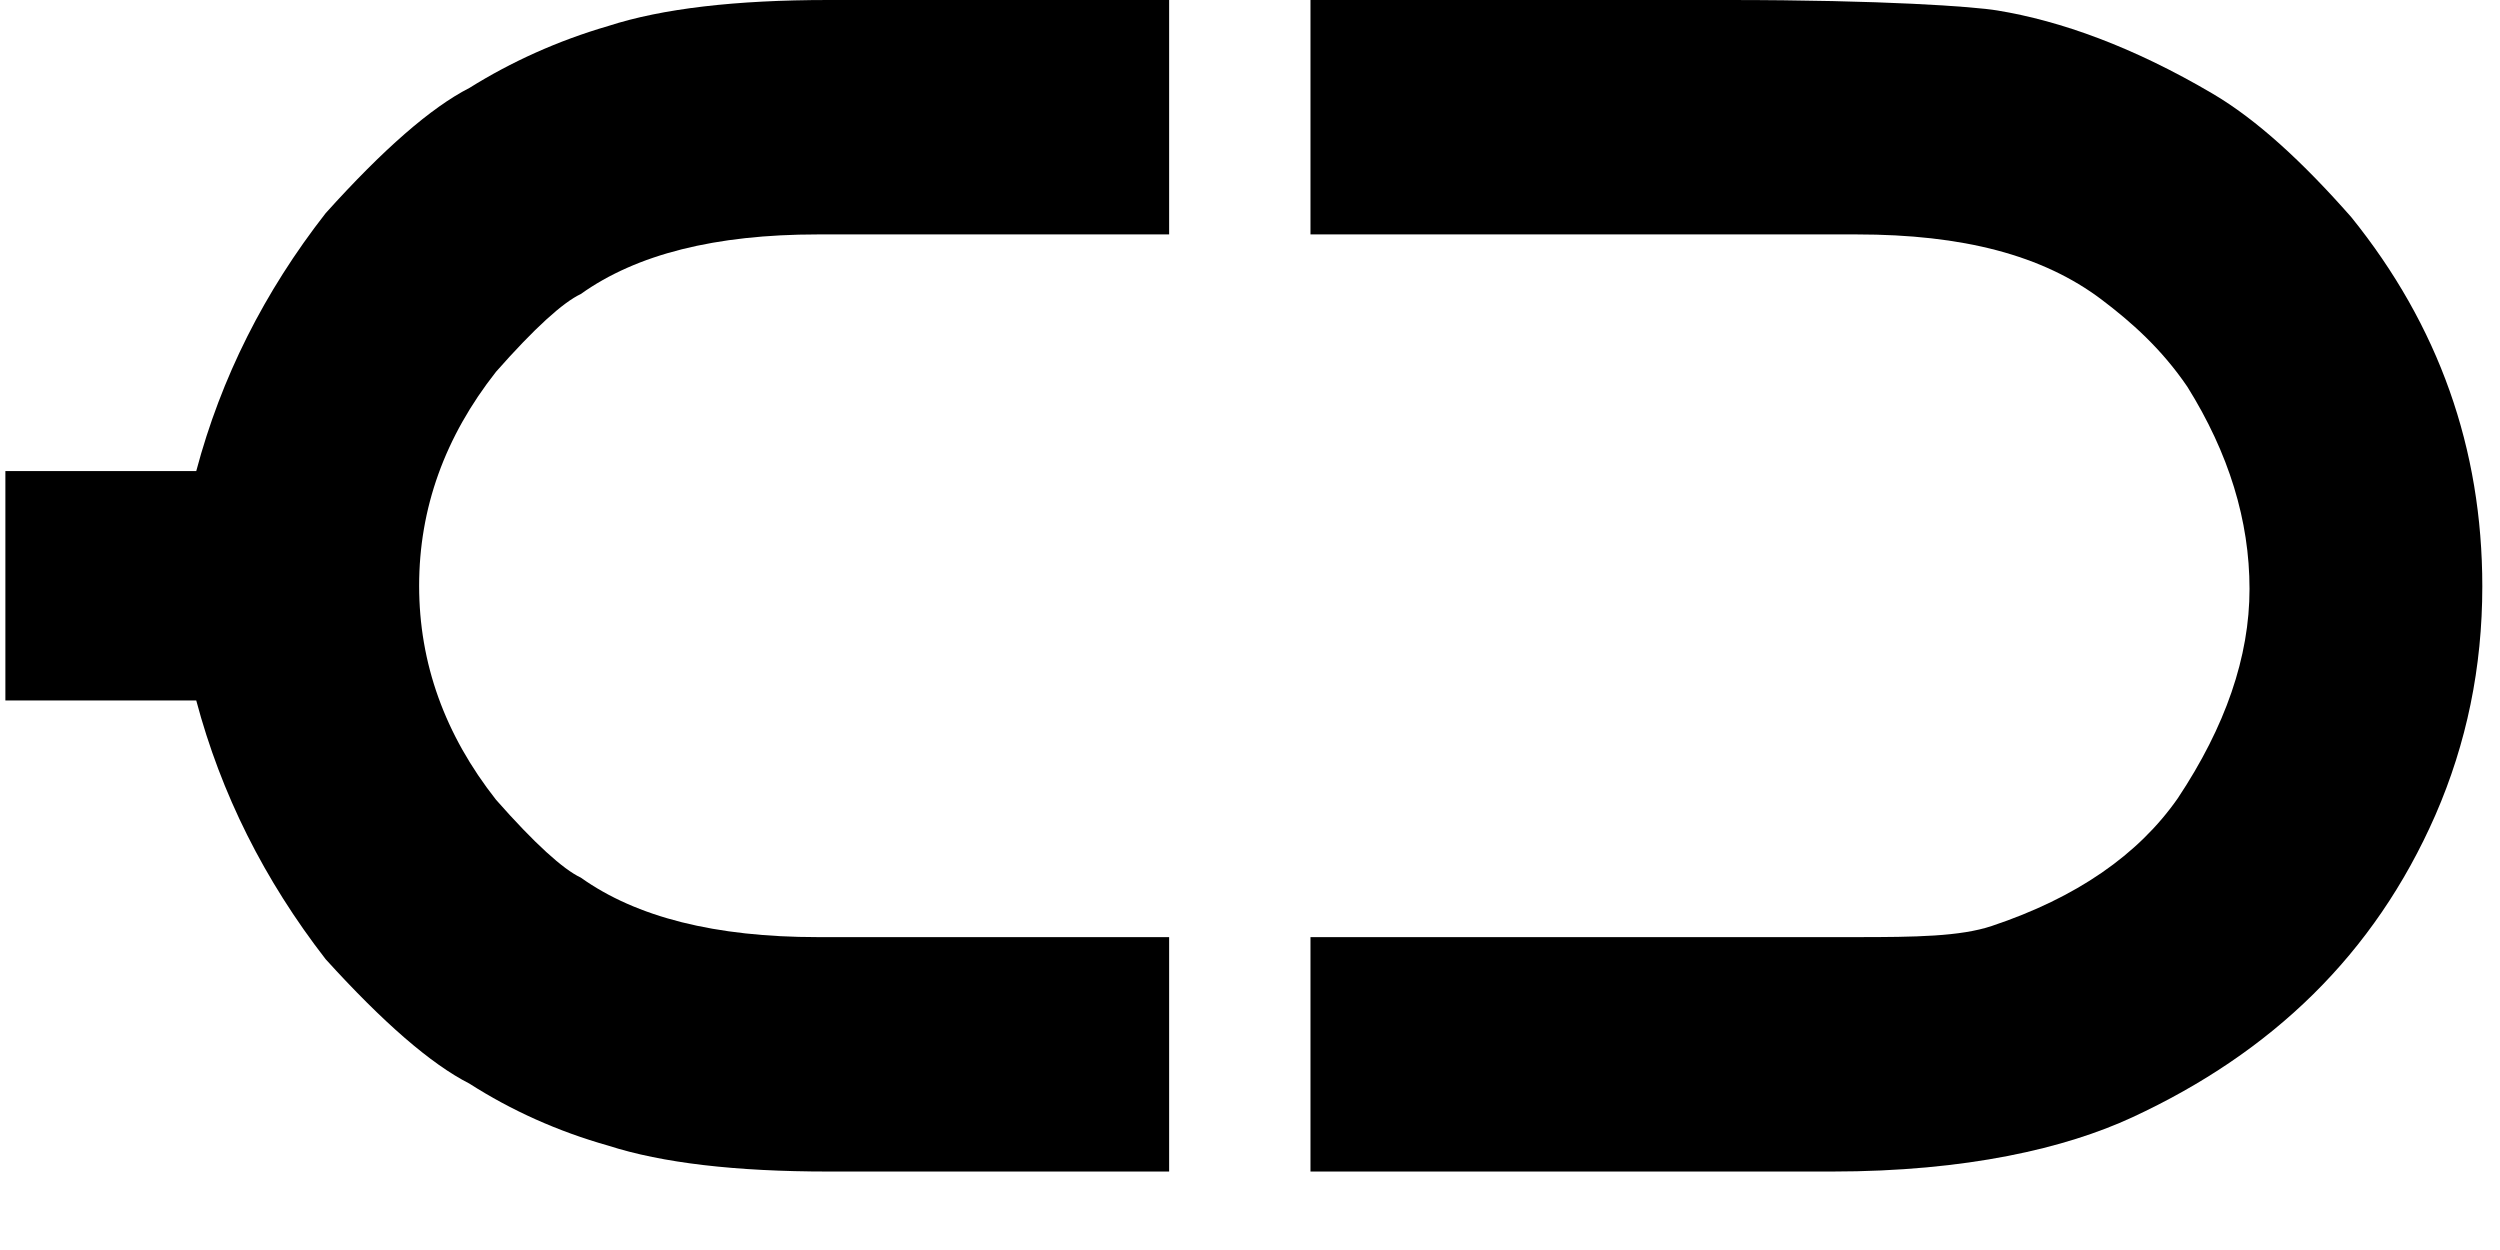 <svg width="26" height="13" viewBox="0 0 26 13" fill="none" xmlns="http://www.w3.org/2000/svg">
<path d="M17.967 0C19.596 0 20.525 0.068 20.773 0.109C21.431 0.217 22.184 0.487 23.011 0.974C23.47 1.244 23.946 1.682 24.453 2.258C25.363 3.386 25.816 4.665 25.816 6.099C25.816 6.94 25.653 7.731 25.328 8.477C24.692 9.928 23.626 10.948 22.176 11.62C21.485 11.94 20.457 12.184 19.051 12.184H13.899L13.629 12.184V9.746H19.31C19.915 9.746 20.387 9.74 20.715 9.63C21.595 9.336 22.239 8.89 22.649 8.302C23.145 7.556 23.395 6.831 23.395 6.125C23.395 5.414 23.18 4.714 22.749 4.023C22.48 3.627 22.164 3.348 21.857 3.116C21.244 2.653 20.414 2.438 19.31 2.438H13.629V0H17.967V0Z" fill="black"/>
<path d="M0.056 4.899H2.041C2.299 3.929 2.747 3.037 3.387 2.217C3.986 1.552 4.482 1.119 4.881 0.915C5.317 0.643 5.799 0.424 6.327 0.27C6.886 0.089 7.65 0 8.614 0H12.159V2.438H8.505C7.44 2.438 6.62 2.644 6.04 3.058C5.857 3.144 5.561 3.41 5.159 3.866C4.626 4.543 4.359 5.286 4.359 6.092C4.359 6.898 4.626 7.641 5.159 8.318C5.561 8.774 5.857 9.041 6.04 9.127C6.62 9.54 7.44 9.746 8.505 9.746H12.159V12.184H8.614C7.65 12.184 6.886 12.095 6.327 11.915C5.799 11.766 5.317 11.548 4.881 11.269C4.482 11.066 3.986 10.636 3.387 9.976C2.747 9.15 2.299 8.255 2.041 7.285H0.056V4.899V4.899Z" fill="black"/>
</svg>
